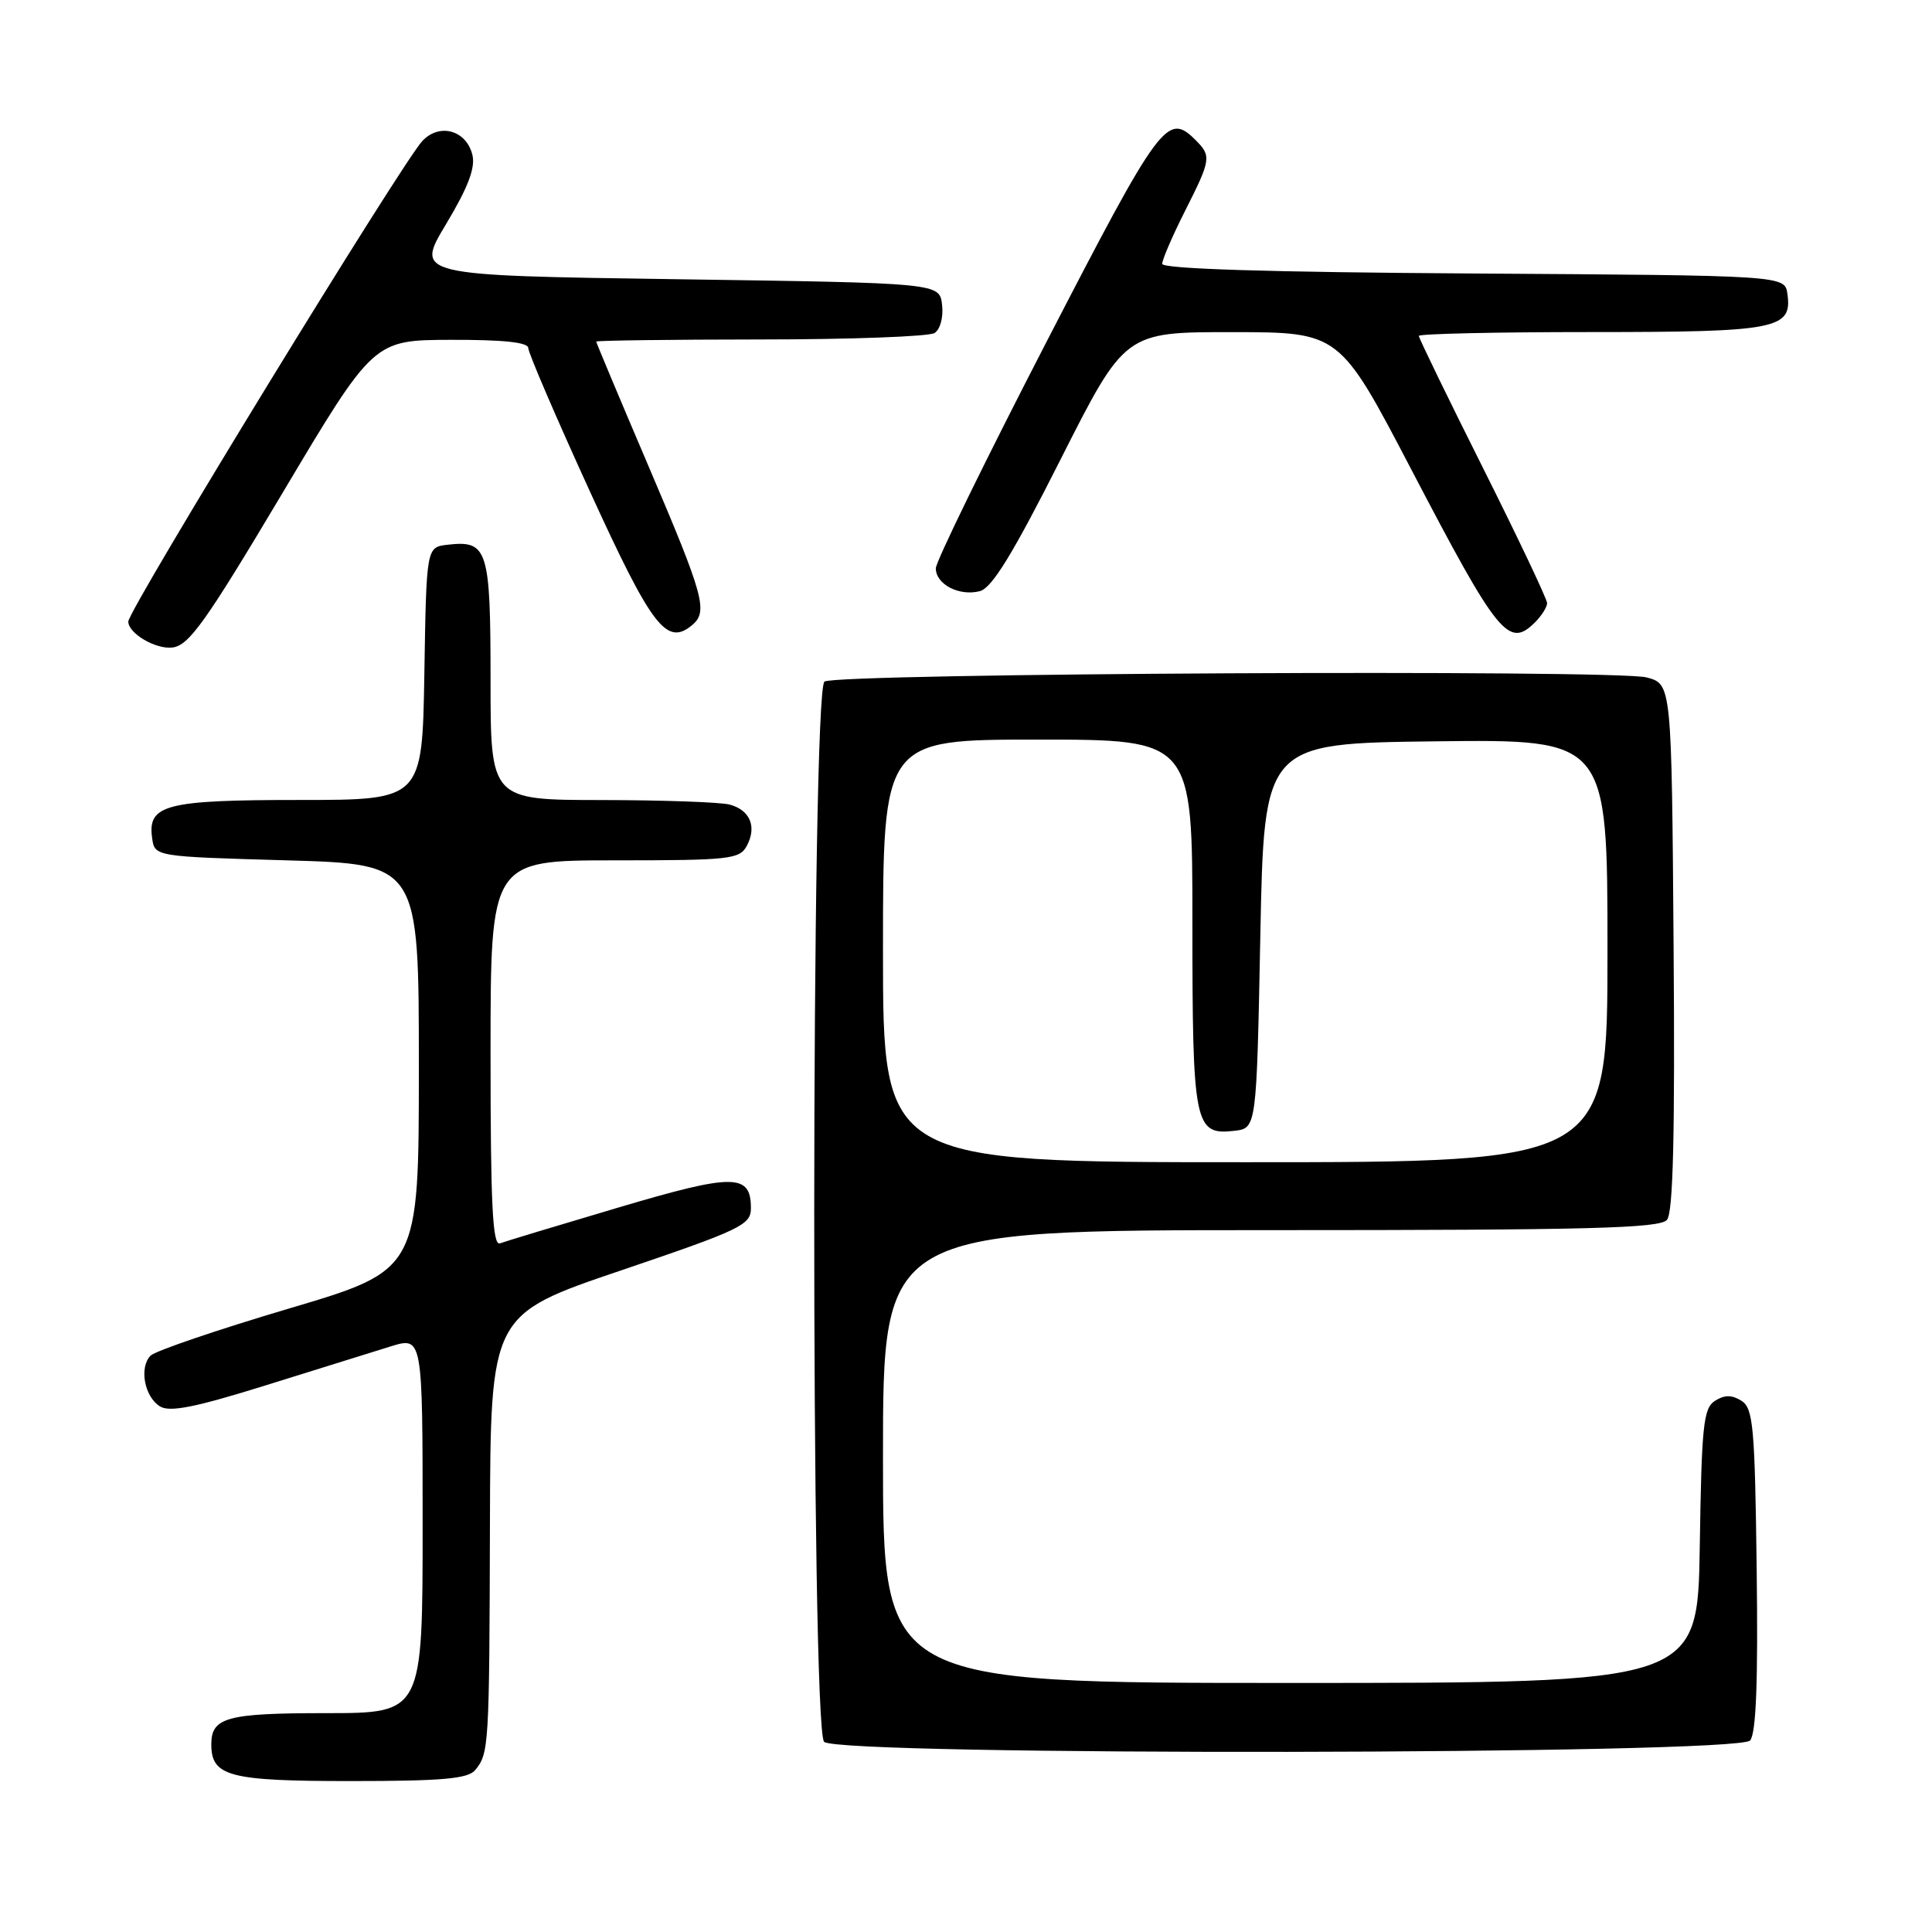 <?xml version="1.0" encoding="UTF-8" standalone="no"?>
<!DOCTYPE svg PUBLIC "-//W3C//DTD SVG 1.1//EN" "http://www.w3.org/Graphics/SVG/1.1/DTD/svg11.dtd" >
<svg xmlns="http://www.w3.org/2000/svg" xmlns:xlink="http://www.w3.org/1999/xlink" version="1.1" viewBox="0 0 256 256">
 <g >
 <path fill="currentColor"
d=" M 62.96 234.55 C 64.79 232.34 64.84 231.48 64.92 201.85 C 65.00 174.20 65.00 174.20 82.25 168.35 C 98.14 162.96 99.50 162.31 99.50 160.11 C 99.50 155.47 97.26 155.46 81.92 160.01 C 73.99 162.36 66.94 164.49 66.25 164.75 C 65.27 165.11 65.00 159.67 65.00 139.61 C 65.00 114.00 65.00 114.00 81.46 114.00 C 96.70 114.00 98.01 113.86 98.96 112.07 C 100.31 109.54 99.39 107.34 96.68 106.61 C 95.48 106.29 87.86 106.02 79.75 106.01 C 65.00 106.00 65.00 106.00 65.00 90.12 C 65.00 72.75 64.63 71.57 59.31 72.18 C 56.50 72.50 56.50 72.50 56.23 89.25 C 55.95 106.00 55.95 106.00 39.67 106.00 C 21.92 106.00 19.53 106.62 20.16 111.06 C 20.50 113.50 20.50 113.50 38.00 114.00 C 55.50 114.50 55.50 114.50 55.50 141.39 C 55.50 168.29 55.50 168.29 38.28 173.39 C 28.81 176.20 20.56 179.01 19.95 179.63 C 18.42 181.19 19.13 185.07 21.19 186.35 C 22.47 187.16 25.84 186.49 35.19 183.57 C 41.96 181.46 49.41 179.14 51.75 178.41 C 56.00 177.10 56.00 177.10 56.00 202.05 C 56.00 227.00 56.00 227.00 43.20 227.00 C 30.05 227.00 28.00 227.56 28.00 231.13 C 28.00 235.38 30.34 236.00 46.45 236.00 C 58.60 236.00 62.00 235.70 62.96 234.55 Z  M 231.90 230.62 C 232.70 229.66 232.96 222.82 232.77 207.98 C 232.53 188.99 232.31 186.60 230.75 185.61 C 229.47 184.81 228.53 184.81 227.25 185.61 C 225.71 186.59 225.47 188.85 225.23 204.86 C 224.95 223.00 224.95 223.00 170.98 223.00 C 117.00 223.00 117.00 223.00 117.00 193.00 C 117.00 163.00 117.00 163.00 168.38 163.00 C 210.63 163.00 219.96 162.76 220.89 161.63 C 221.70 160.65 221.95 150.31 221.76 125.45 C 221.50 90.63 221.50 90.63 218.17 89.76 C 214.01 88.69 110.96 89.20 109.25 90.31 C 107.47 91.46 107.42 229.02 109.20 230.80 C 111.09 232.69 230.33 232.52 231.90 230.62 Z  M 37.46 65.28 C 49.50 45.06 49.50 45.06 59.75 45.03 C 66.69 45.01 70.00 45.36 70.00 46.12 C 70.00 46.74 73.66 55.26 78.13 65.04 C 86.38 83.10 88.32 85.64 91.70 82.84 C 93.85 81.05 93.30 79.04 86.00 61.93 C 82.15 52.91 79.00 45.40 79.00 45.26 C 79.00 45.12 88.79 44.99 100.75 44.98 C 112.71 44.98 123.10 44.59 123.83 44.13 C 124.59 43.65 125.02 42.03 124.83 40.39 C 124.50 37.50 124.50 37.50 89.76 37.00 C 55.02 36.50 55.02 36.50 59.11 29.69 C 62.04 24.80 63.02 22.21 62.59 20.50 C 61.78 17.26 58.27 16.27 55.99 18.65 C 53.36 21.39 17.00 80.81 17.00 82.36 C 17.00 83.93 20.63 86.06 22.83 85.80 C 25.03 85.55 27.21 82.49 37.46 65.28 Z  M 203.43 82.43 C 204.29 81.56 205.00 80.43 205.00 79.92 C 205.00 79.40 201.18 71.34 196.50 62.00 C 191.82 52.66 188.00 44.79 188.00 44.51 C 188.00 44.23 198.26 44.00 210.81 44.00 C 235.49 44.00 237.50 43.61 236.84 38.94 C 236.50 36.50 236.50 36.50 195.25 36.24 C 168.12 36.07 154.00 35.63 154.00 34.96 C 154.00 34.40 155.35 31.27 157.00 28.00 C 160.47 21.13 160.54 20.68 158.43 18.57 C 154.68 14.82 153.77 16.06 138.64 45.35 C 130.59 60.94 124.00 74.42 124.00 75.31 C 124.00 77.43 127.11 79.04 129.84 78.33 C 131.44 77.91 134.21 73.40 140.53 60.88 C 149.06 44.00 149.06 44.00 163.28 44.01 C 177.50 44.02 177.50 44.02 187.00 62.20 C 198.54 84.29 199.90 85.96 203.43 82.43 Z  M 117.00 126.00 C 117.00 98.00 117.00 98.00 137.50 98.00 C 158.00 98.00 158.00 98.00 158.00 122.31 C 158.00 149.11 158.27 150.44 163.55 149.84 C 166.50 149.50 166.50 149.50 167.00 124.00 C 167.50 98.50 167.50 98.50 190.25 98.23 C 213.00 97.96 213.00 97.96 213.00 125.98 C 213.00 154.00 213.00 154.00 165.00 154.00 C 117.00 154.00 117.00 154.00 117.00 126.00 Z "/>
</g>
</svg>